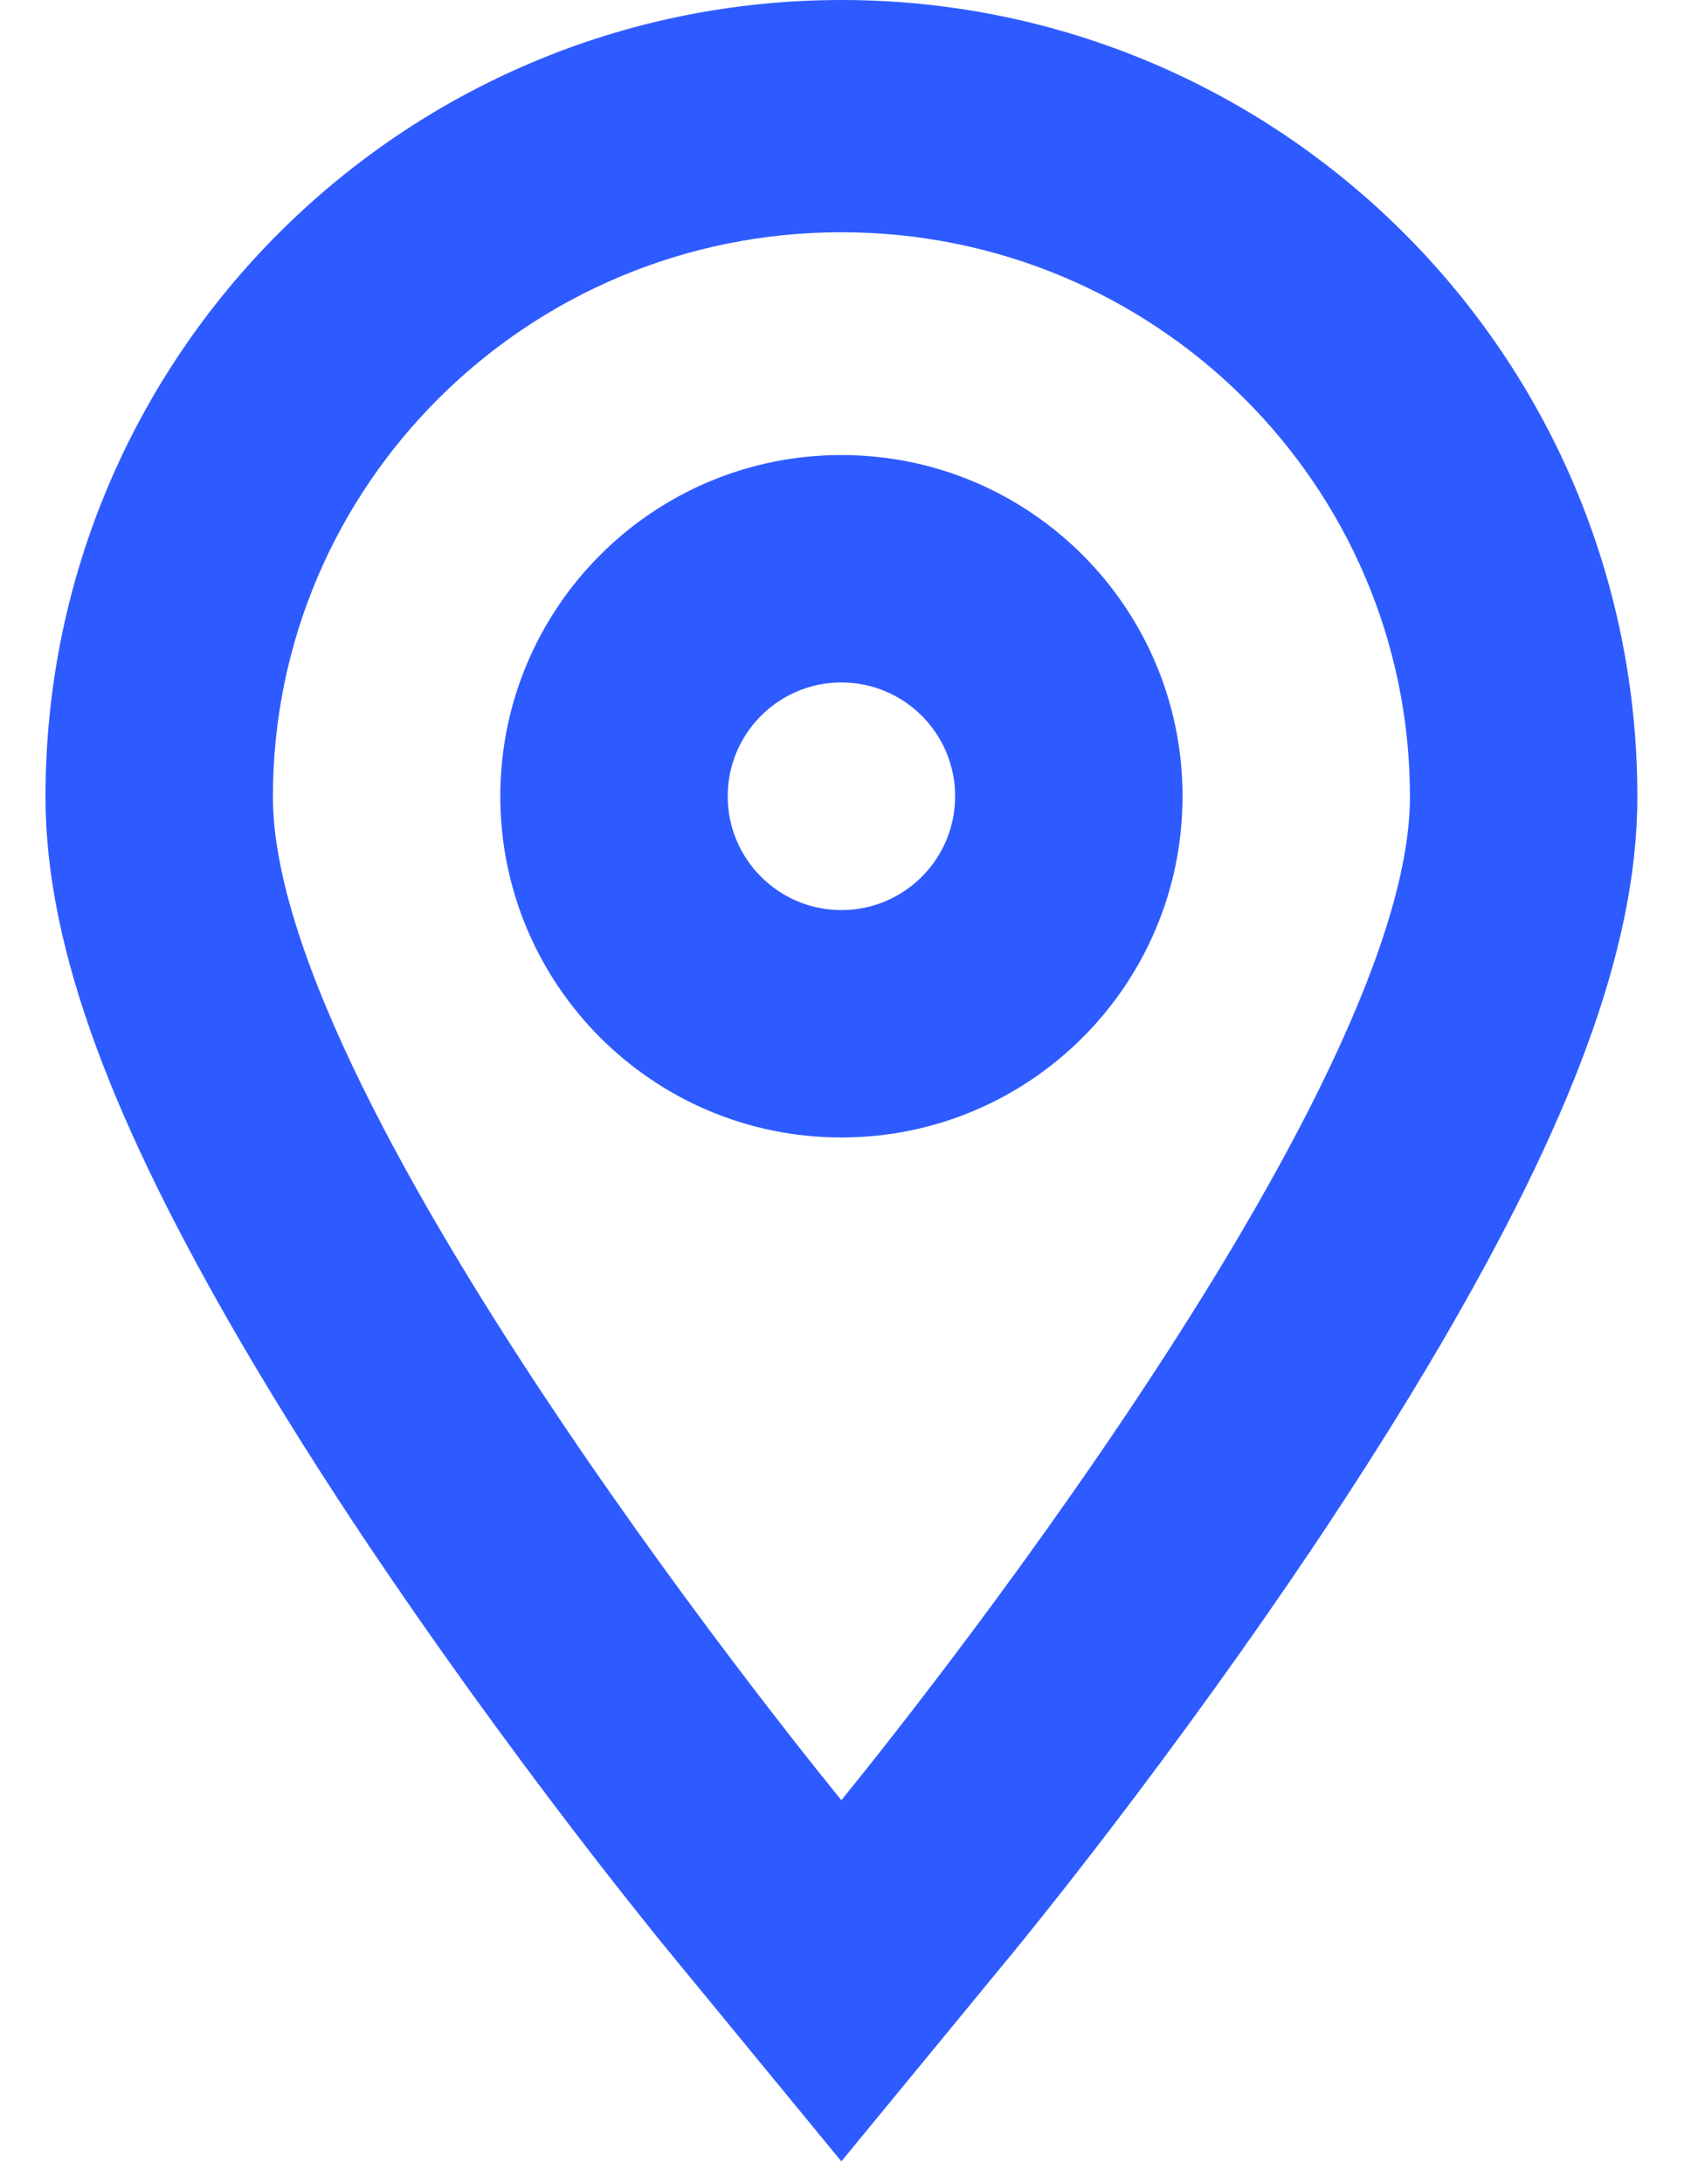 <?xml version="1.0" encoding="UTF-8"?>
<svg width="14px" height="18px" viewBox="0 0 14 18" version="1.1" xmlns="http://www.w3.org/2000/svg" xmlns:xlink="http://www.w3.org/1999/xlink">
    <title>🎨 Icon color</title>
    <g id="Desktop" stroke="none" stroke-width="1" fill="none" fill-rule="evenodd">
        <g id="2-–-Analytics" transform="translate(-522, -707)" fill="#2E5BFF">
            <g id="Component/Card-Metric" transform="translate(481, 676)">
                <g id="Icon-Circle" transform="translate(24, 16)">
                    <g id="Element/Icon/Check" transform="translate(17.375, 15)">
                        <path d="M6.562,2.977 C6.562,2.977 1.875,8.676 1.875,11.245 C1.875,13.815 3.974,15.898 6.562,15.898 C9.151,15.898 11.25,13.815 11.25,11.245 C11.25,8.676 6.562,2.977 6.562,2.977 Z M5.127,1.746 L6.562,0 L7.998,1.746 C8.041,1.798 8.116,1.89 8.218,2.019 C8.386,2.229 8.572,2.467 8.773,2.729 C9.344,3.476 9.916,4.266 10.453,5.065 C10.84,5.642 11.195,6.205 11.512,6.747 C12.541,8.512 13.125,9.966 13.125,11.245 C13.125,14.885 10.175,17.812 6.562,17.812 C2.95,17.812 0,14.885 0,11.245 C0,9.966 0.584,8.512 1.613,6.747 C1.93,6.205 2.285,5.642 2.672,5.065 C3.209,4.266 3.781,3.476 4.352,2.729 C4.553,2.467 4.739,2.229 4.907,2.019 C5.009,1.89 5.084,1.798 5.127,1.746 Z M6.562,14.062 C5.009,14.062 3.75,12.803 3.75,11.25 C3.75,9.697 5.009,8.438 6.562,8.438 C8.116,8.438 9.375,9.697 9.375,11.25 C9.375,12.803 8.116,14.062 6.562,14.062 Z M6.562,12.188 C7.08,12.188 7.5,11.768 7.5,11.25 C7.5,10.732 7.08,10.312 6.562,10.312 C6.045,10.312 5.625,10.732 5.625,11.25 C5.625,11.768 6.045,12.188 6.562,12.188 Z" id="🎨-Icon-color" transform="translate(6.562, 8.906) scale(1, -1) translate(-6.562, -8.906) "></path>
                    </g>
                </g>
            </g>
        </g>
    </g>
</svg>